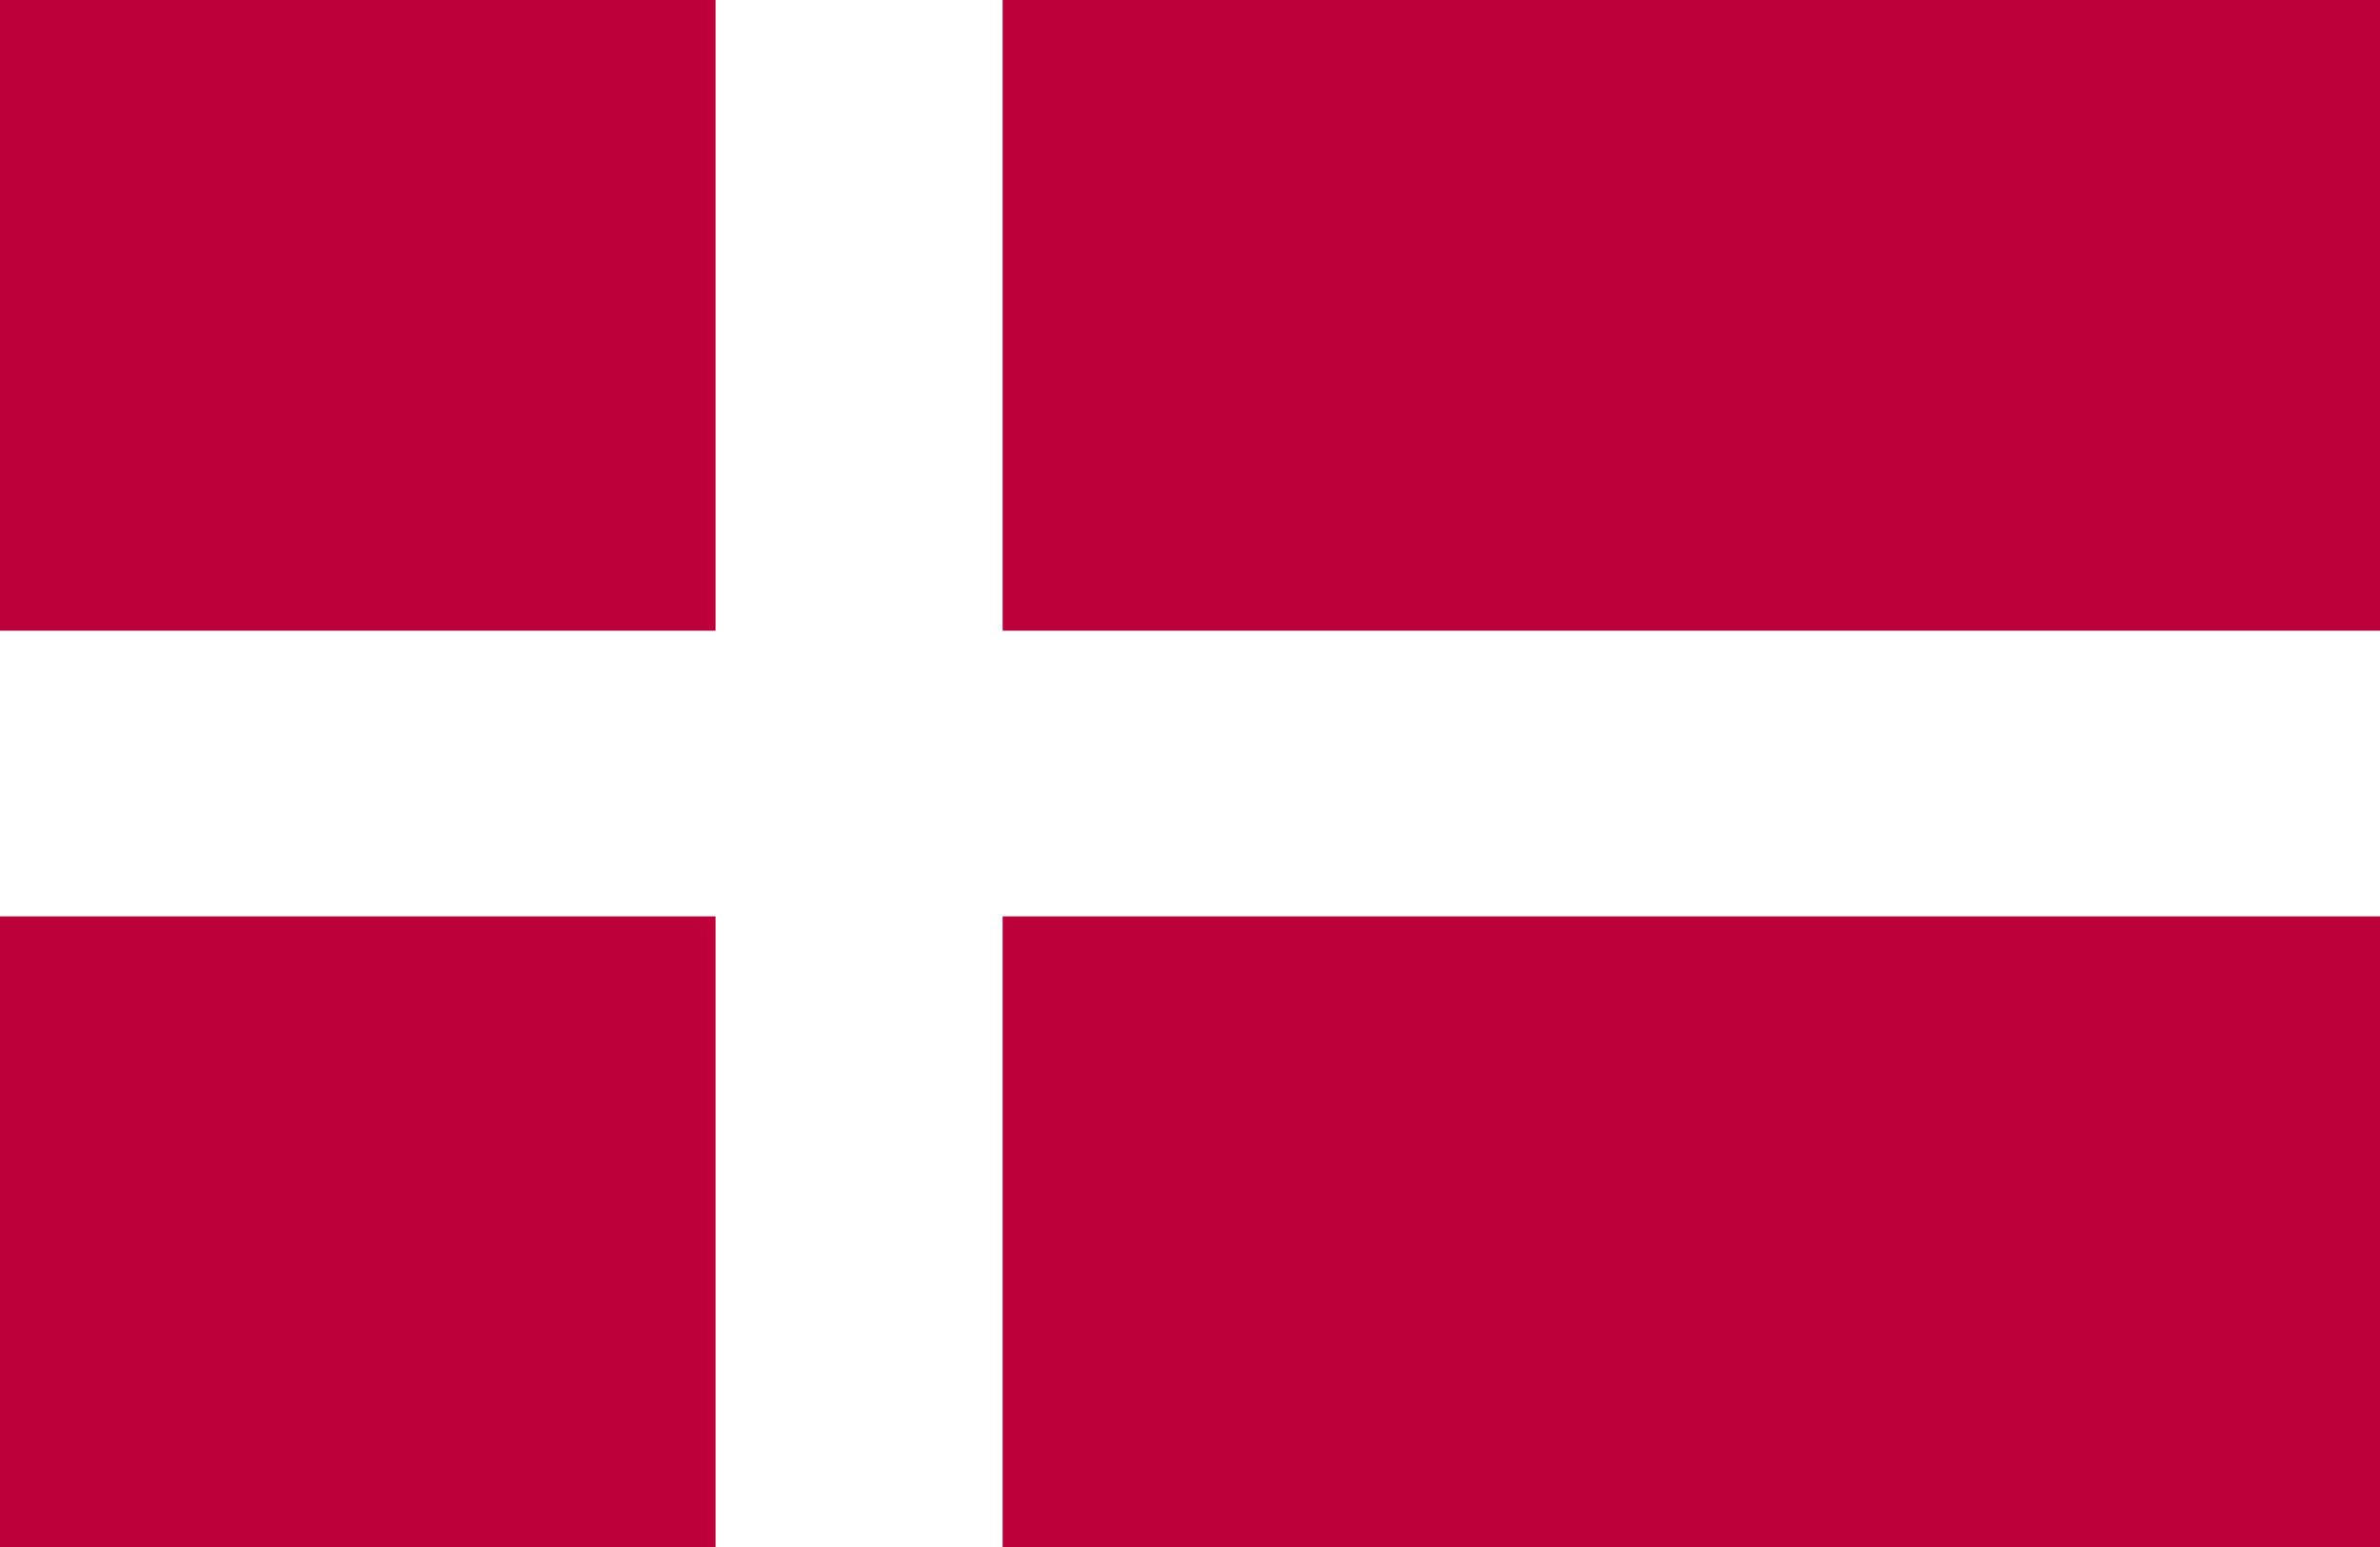 <svg width="40" height="26" viewBox="0 0 40 26" fill="none" xmlns="http://www.w3.org/2000/svg">
<path fill-rule="evenodd" clip-rule="evenodd" d="M0 26H40V0H0V26Z" fill="#BE003A"/>
<path fill-rule="evenodd" clip-rule="evenodd" d="M12.026 26H16.851V0H12.026V26Z" fill="white"/>
<path fill-rule="evenodd" clip-rule="evenodd" d="M0 15.401H40V10.6H0V15.401Z" fill="white"/>
</svg>
